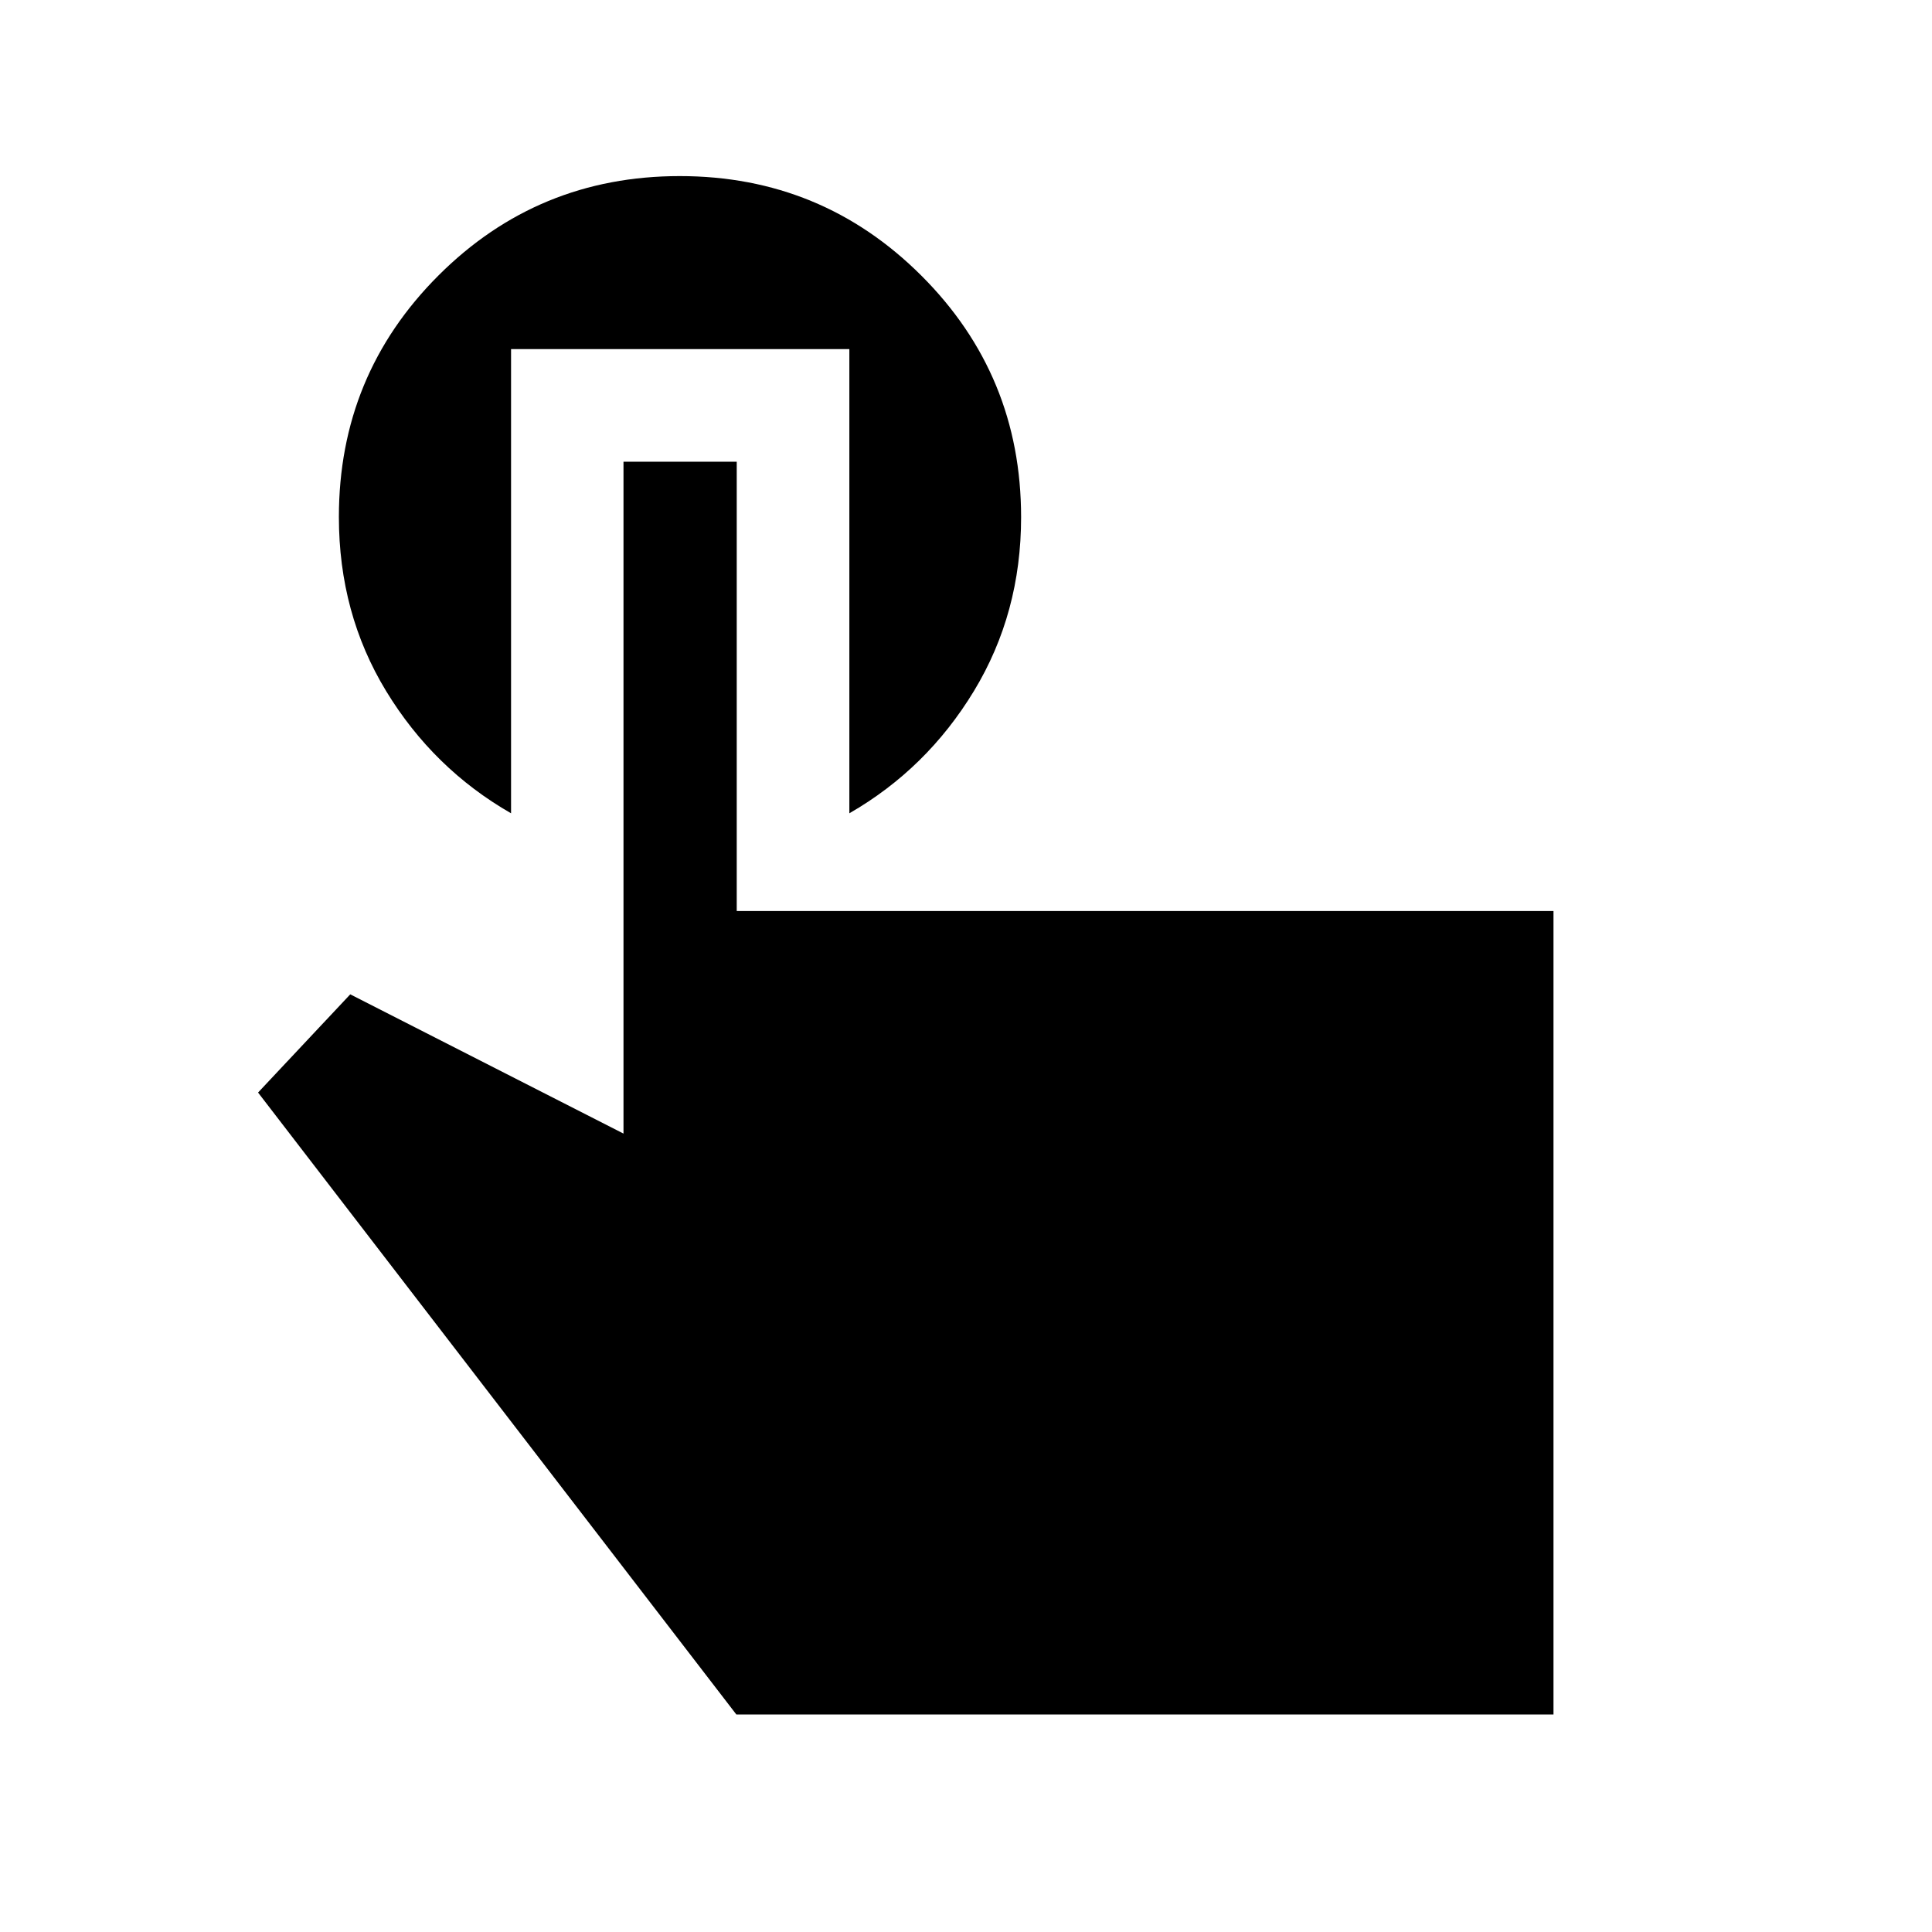 <svg xmlns="http://www.w3.org/2000/svg" height="24" viewBox="0 -960 960 960" width="24"><path d="M771.92-108.08H365.89L128.23-417.12l45.81-48.8 135.77 69.19v-333.85h56.27v223.27h405.84v399.23ZM253.94-786.54v230.66Q215.36-578 191.87-616.6q-23.48-38.61-23.48-86.5 0-70.52 49.43-119.96t119.94-49.44q70.51 0 120.07 49.47 49.55 49.47 49.55 120.04 0 47.68-23.42 86.33-23.43 38.64-61.92 60.78v-230.66h-168.1Z"/></svg>
